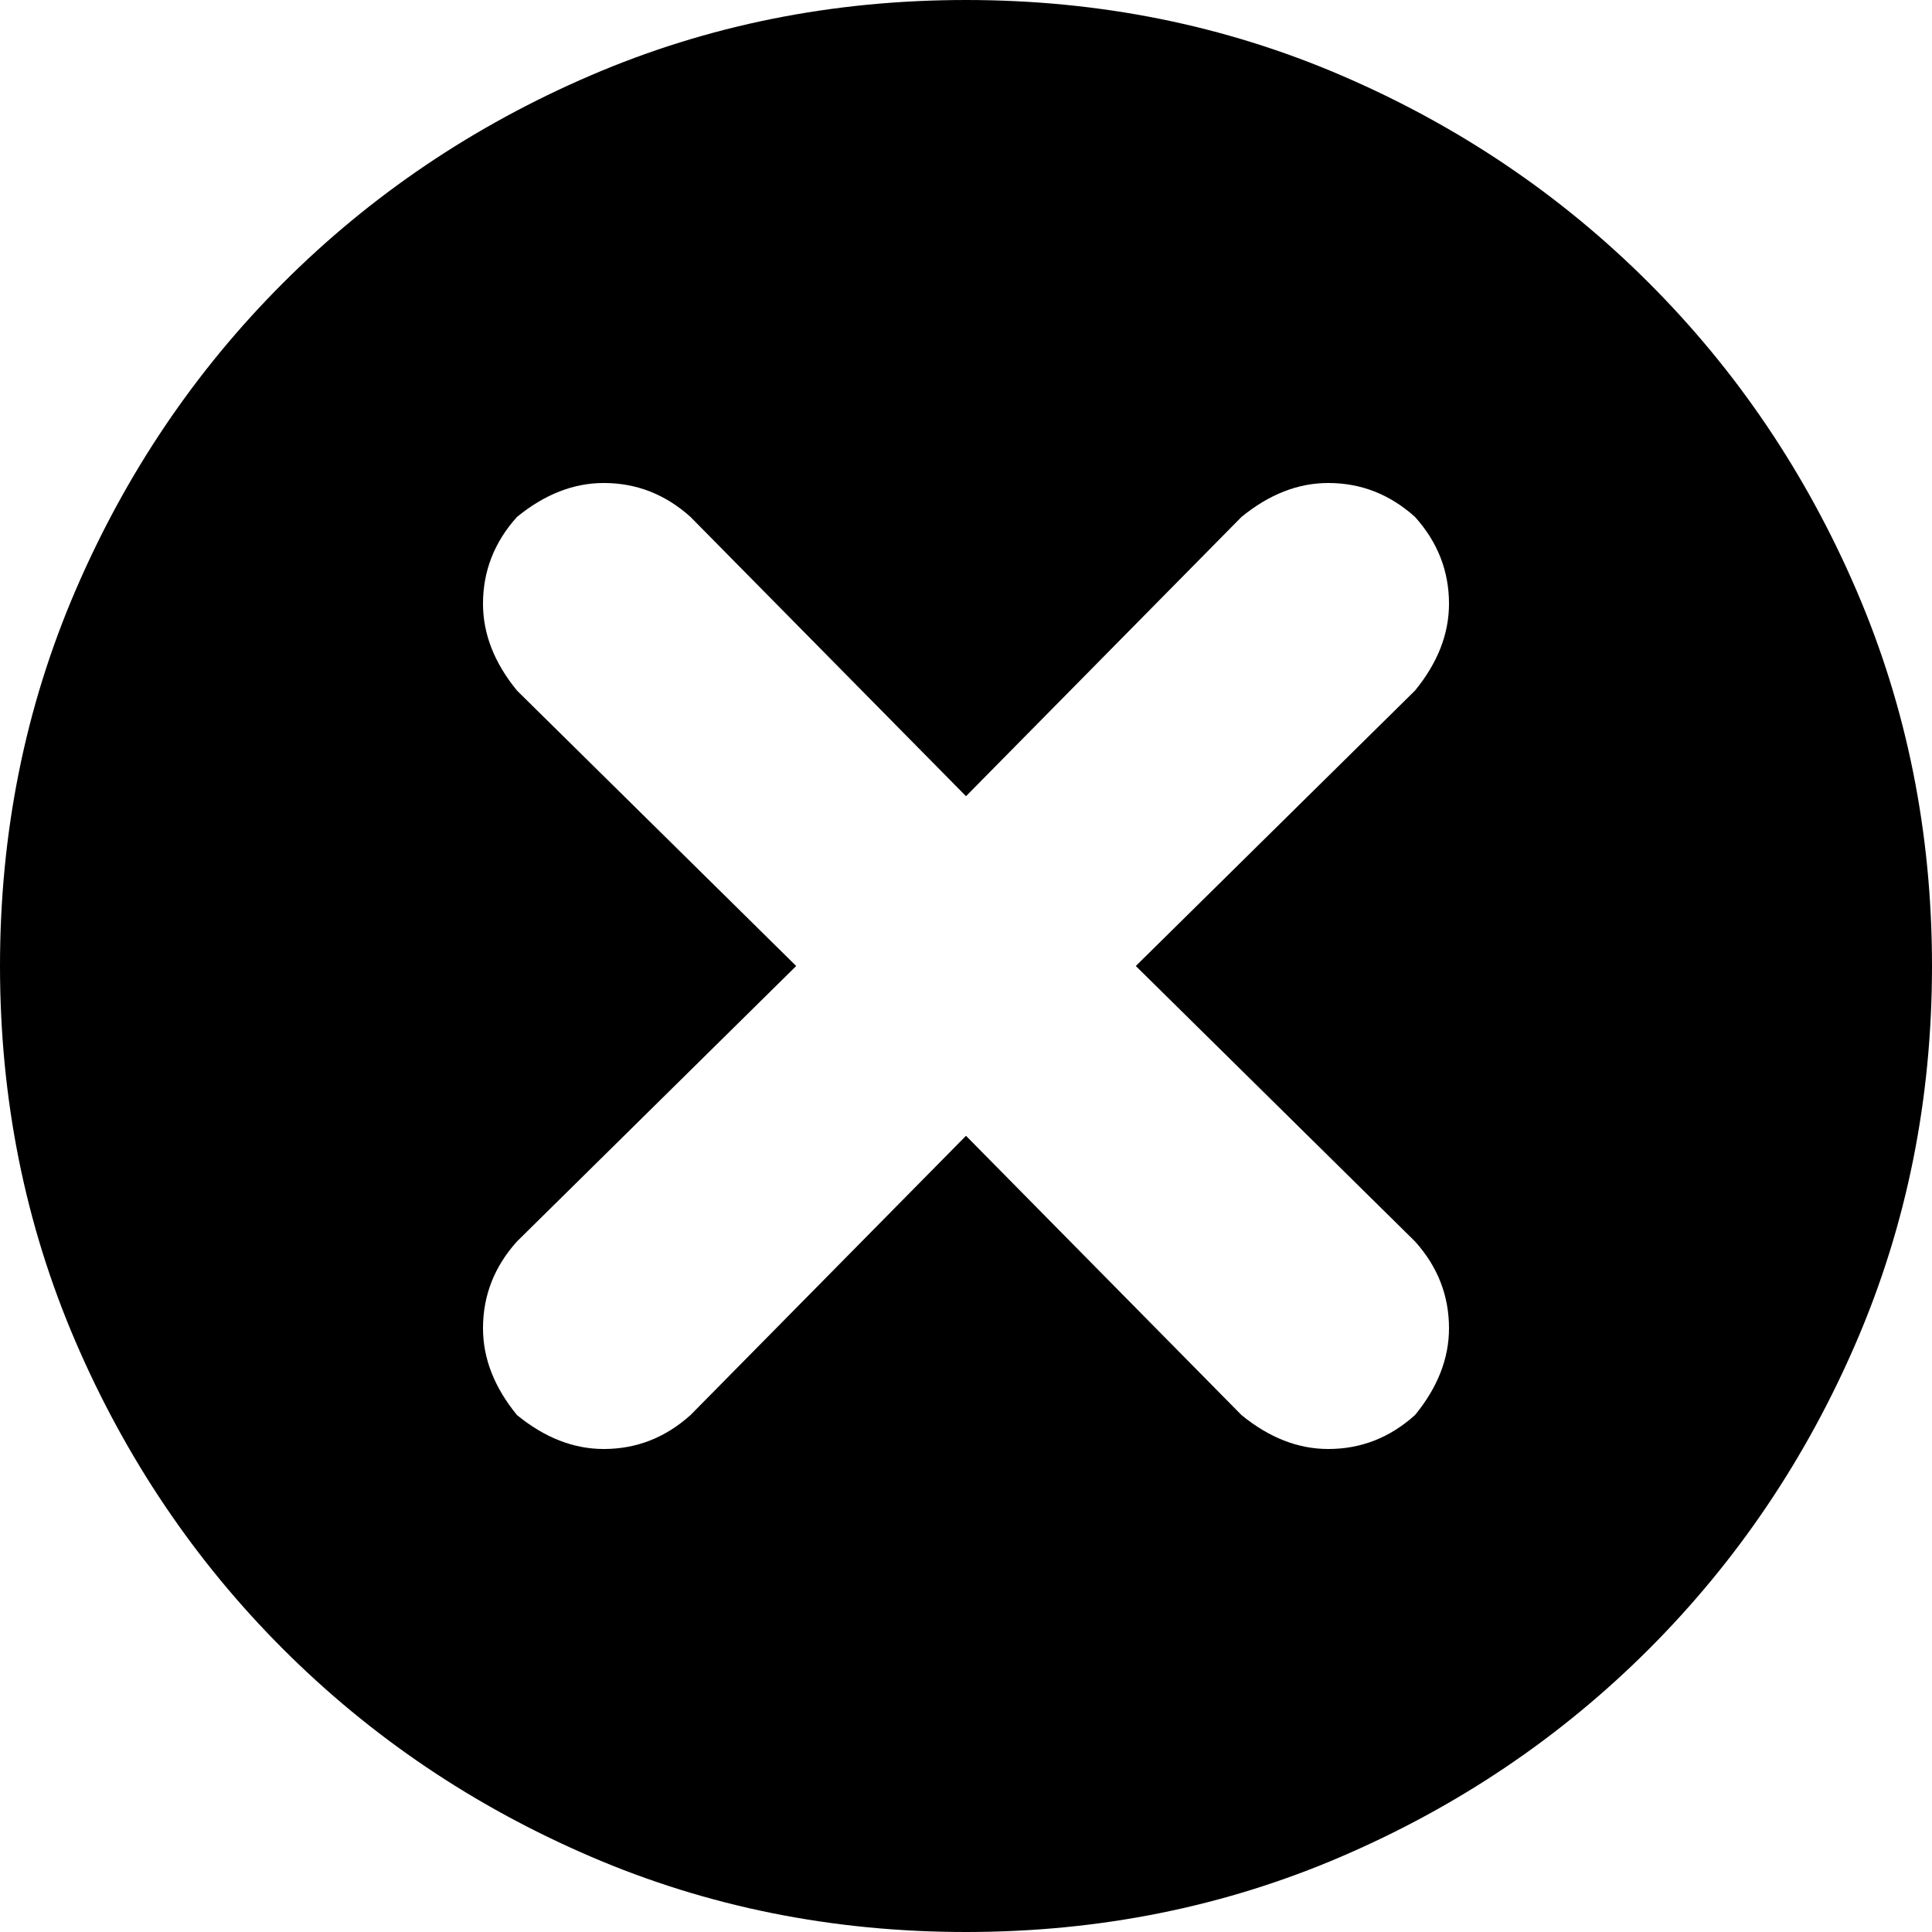<svg xmlns="http://www.w3.org/2000/svg" viewBox="0 0 512 512">
	<path d="M375 183q9-11 9-23 0-13-9-23-10-9-23-9-12 0-23 9l-73 74-73-74q-10-9-23-9-12 0-23 9-9 10-9 23 0 12 9 23l74 73-74 73q-9 10-9 23 0 12 9 23 11 9 23 9 13 0 23-9l73-74 73 74q11 9 23 9 13 0 23-9 9-11 9-23 0-13-9-23l-74-73zM256 512q-53 0-99.5-20T75 437t-55-81.5T0 256t20-99.5T75 75t81.5-55T256 0t99.5 20T437 75t55 81.5 20 99.5-20 99.5-55 81.5-81.5 55-99.5 20z"/>
</svg>